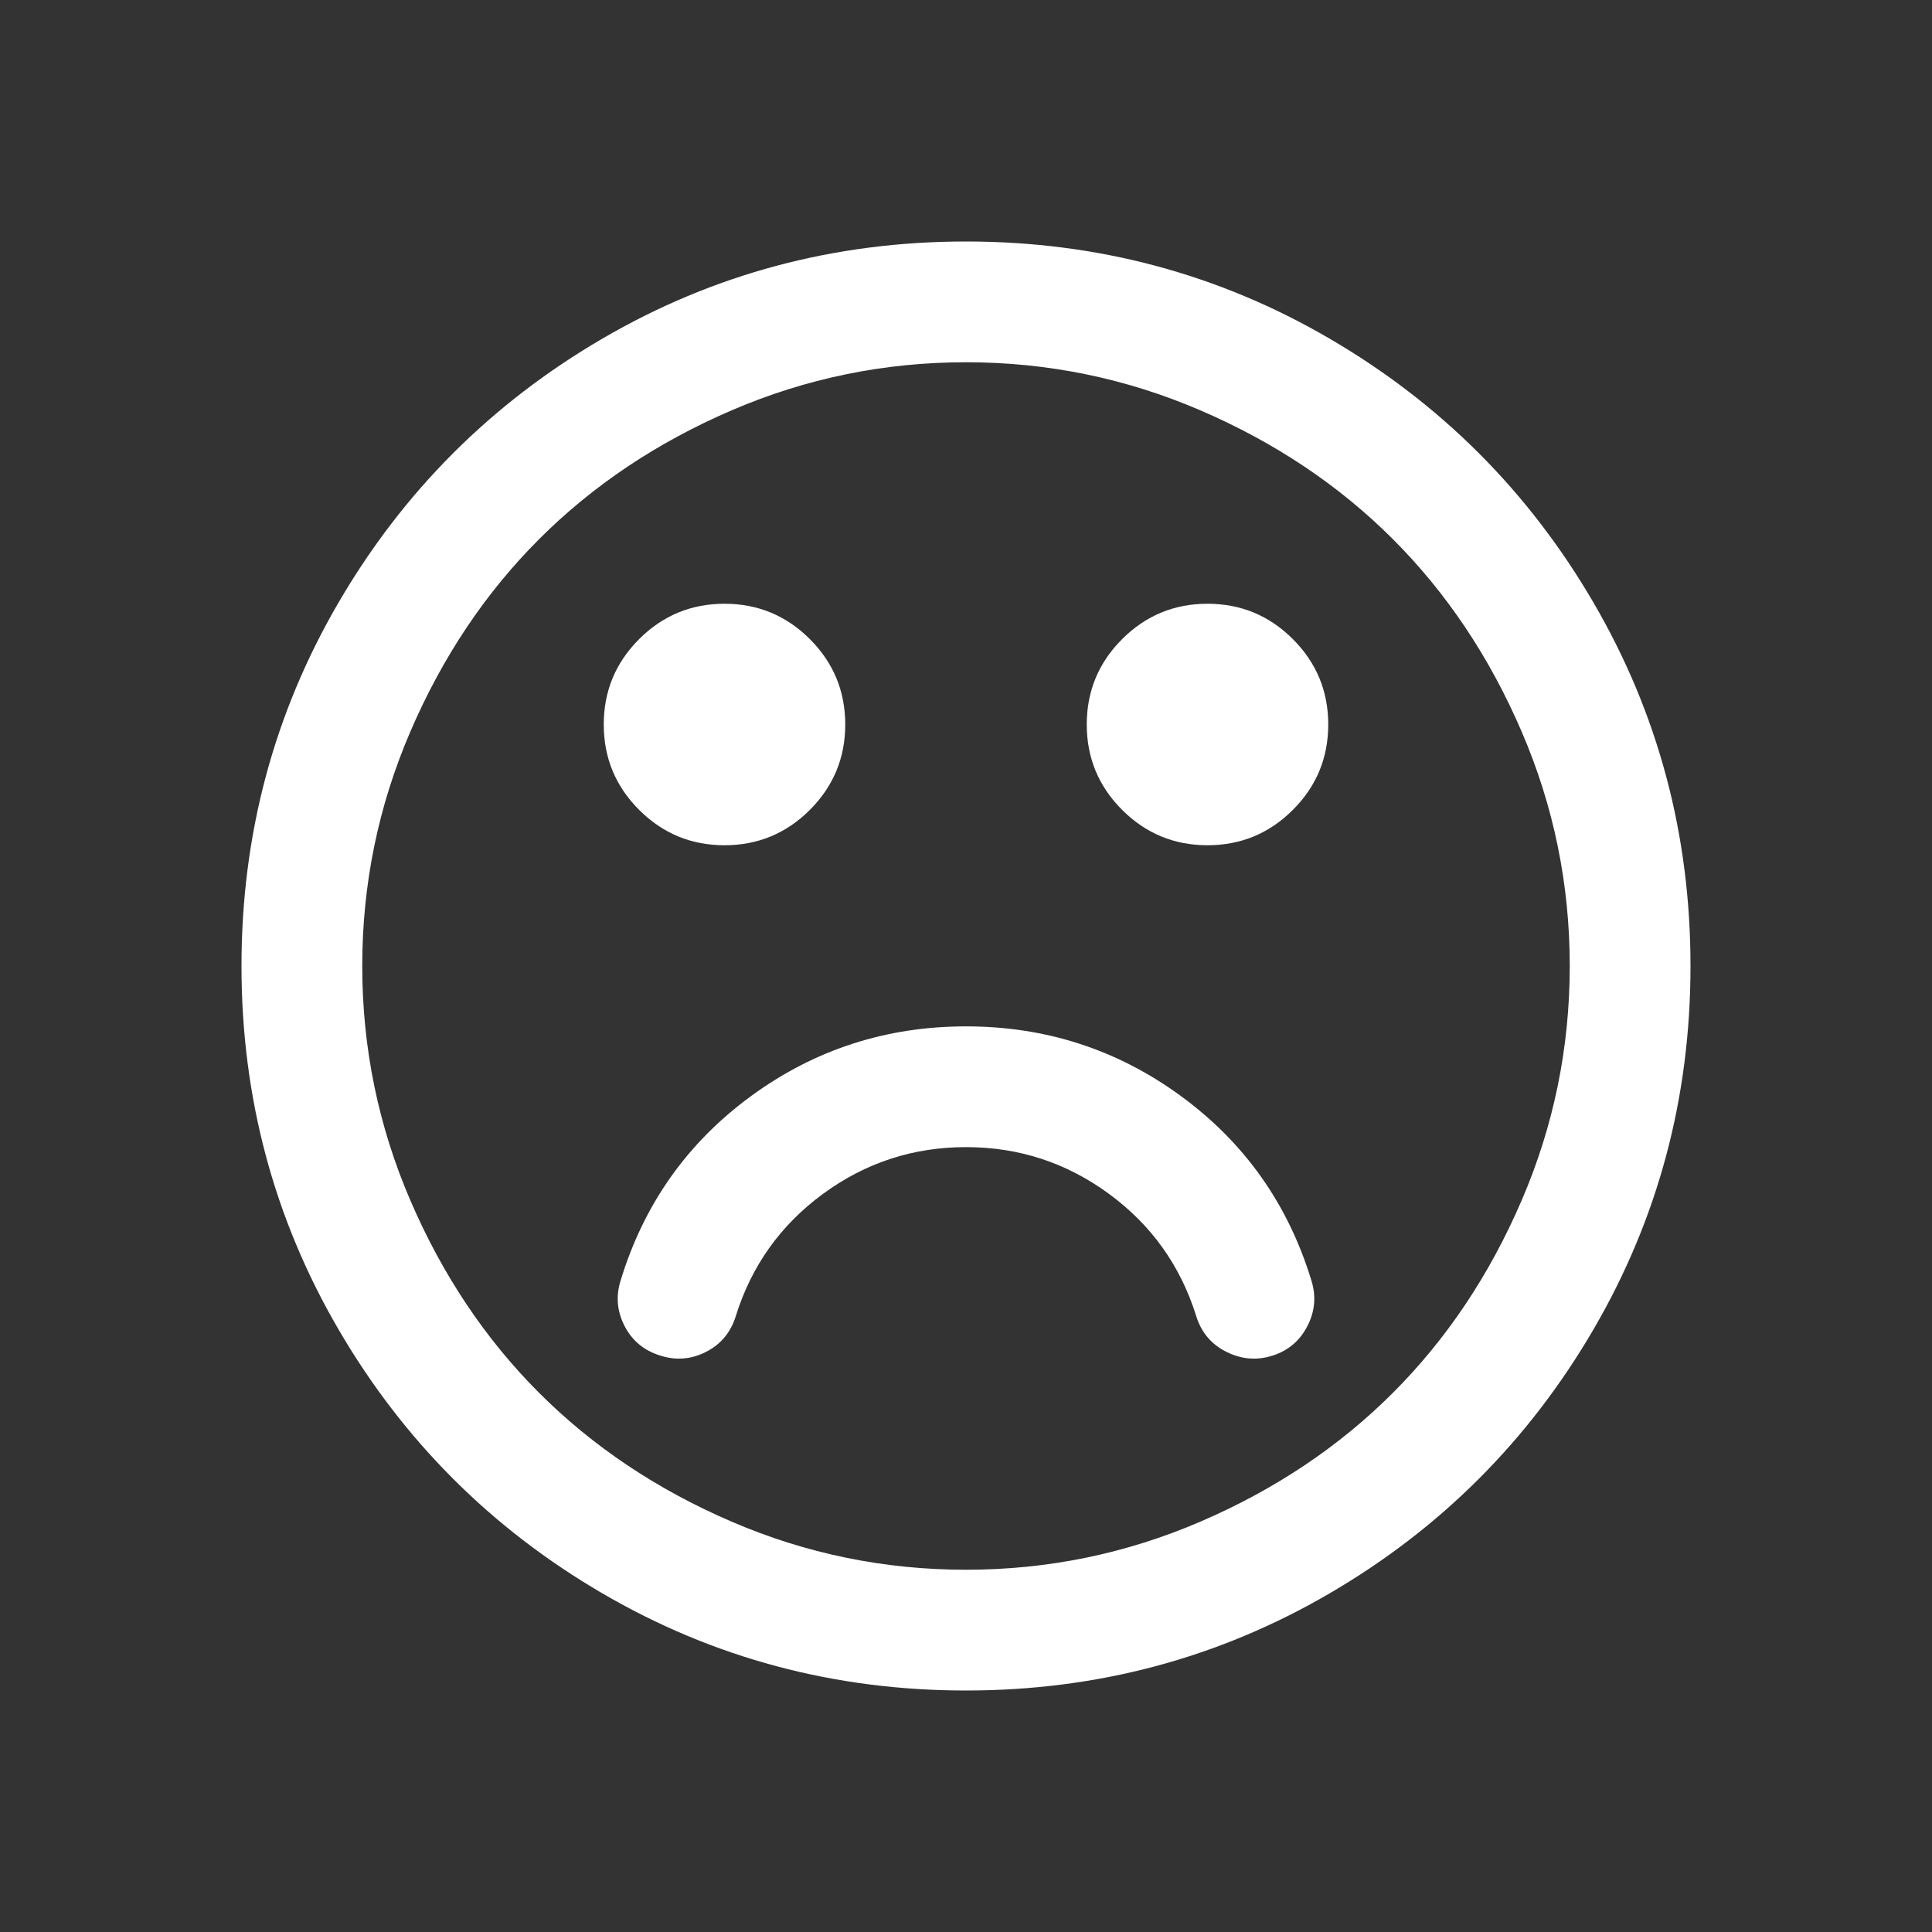 <svg width="2048" height="2048" viewBox="-256 -384 2048 2048" xmlns="http://www.w3.org/2000/svg"><rect x="-256" y="-384" width="2048" height="2048" fill="#333333" stroke="none"/><g transform="scale(1 -1) translate(0 -1280)"><path d="M1134 307q8 -25 -4 -48.5t-37 -31.5t-49 4t-32 38q-25 80 -92.5 129.5t-151.5 49.5t-151.5 -49.5t-92.5 -129.5q-8 -26 -31.5 -38t-48.5 -4q-26 8 -38 31.5t-4 48.5q37 121 138 195t228 74t228 -74t138 -195zM640 896q0 -53 -37.5 -90.5t-90.5 -37.5t-90.5 37.5 t-37.5 90.5t37.5 90.5t90.5 37.5t90.5 -37.5t37.5 -90.5zM1152 896q0 -53 -37.5 -90.5t-90.5 -37.5t-90.5 37.5t-37.5 90.5t37.5 90.5t90.5 37.5t90.5 -37.5t37.5 -90.5zM1408 640q0 130 -51 248.5t-136.5 204t-204 136.5t-248.5 51t-248.5 -51t-204 -136.5t-136.5 -204 t-51 -248.5t51 -248.5t136.5 -204t204 -136.5t248.5 -51t248.5 51t204 136.5t136.5 204t51 248.5zM1536 640q0 -209 -103 -385.5t-279.5 -279.5t-385.5 -103t-385.5 103t-279.5 279.5t-103 385.5t103 385.5t279.5 279.5t385.5 103t385.5 -103t279.5 -279.5t103 -385.5z" fill="white" /></g></svg>